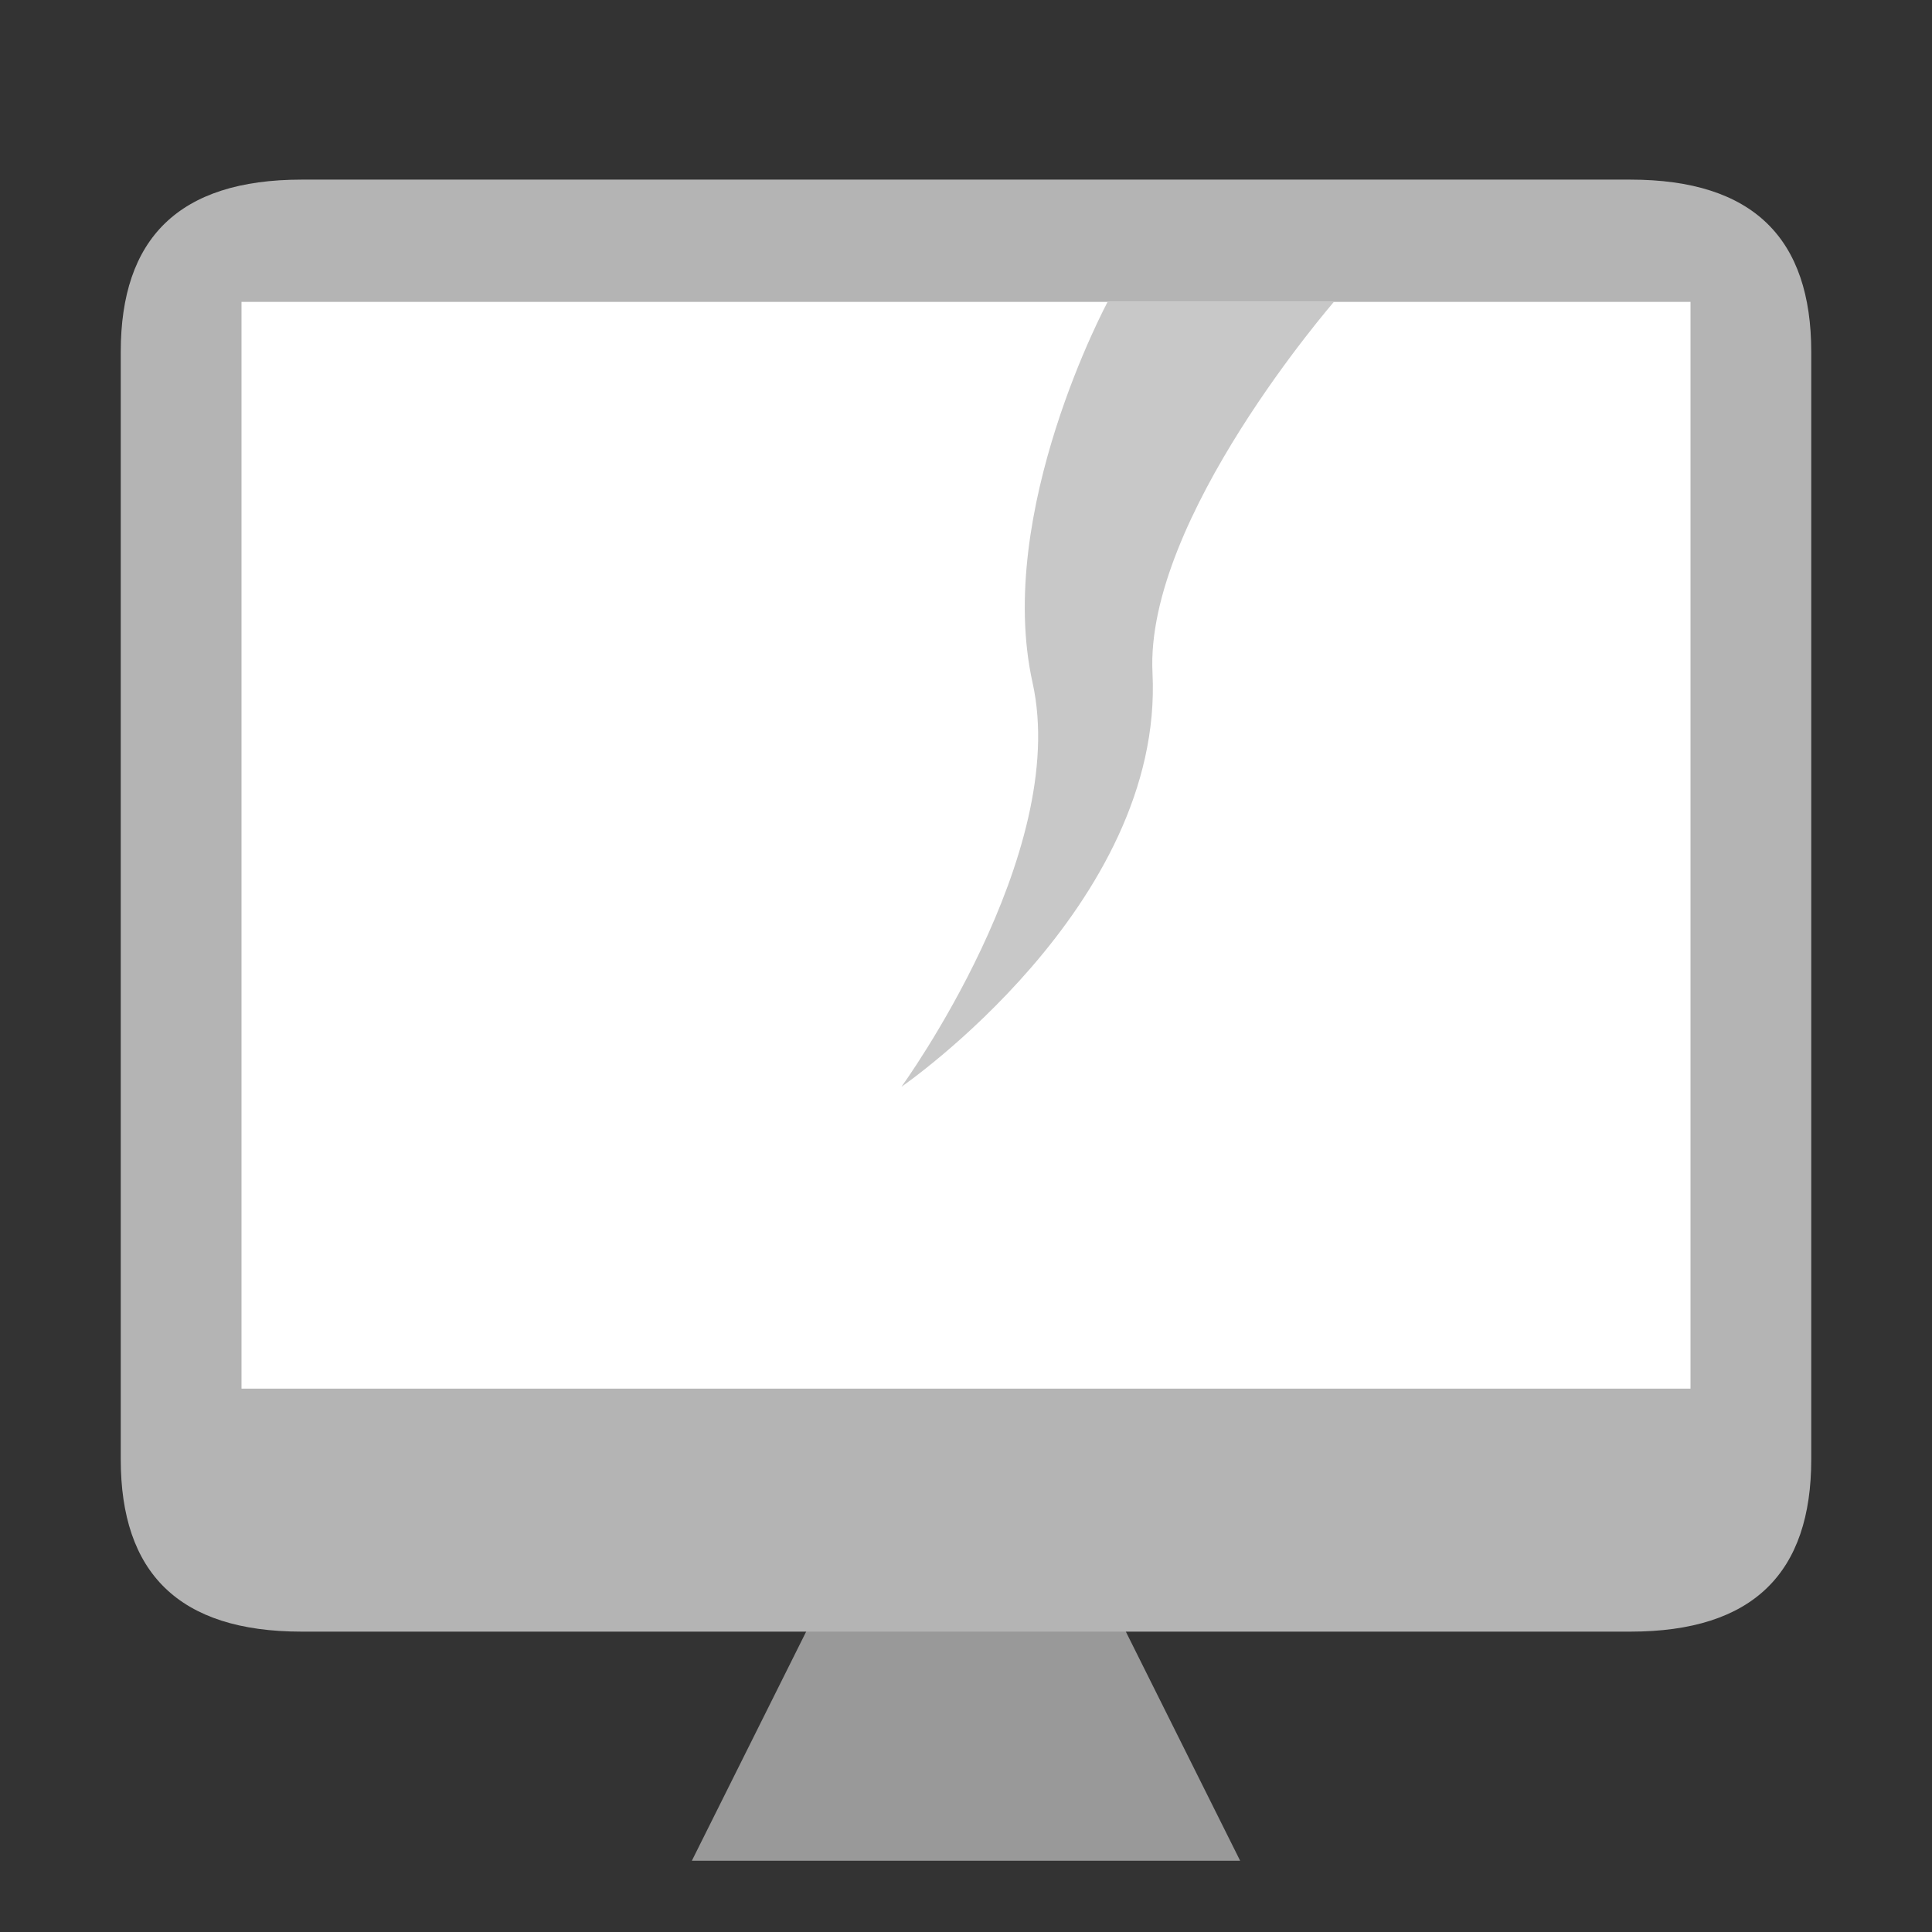<?xml version="1.0" encoding="utf-8"?>
<!-- Generator: Adobe Illustrator 14.0.0, SVG Export Plug-In . SVG Version: 6.00 Build 43363)  -->
<!DOCTYPE svg PUBLIC "-//W3C//DTD SVG 1.1//EN" "http://www.w3.org/Graphics/SVG/1.1/DTD/svg11.dtd">
<svg version="1.1" id="Layer_1" xmlns="http://www.w3.org/2000/svg" xmlns:xlink="http://www.w3.org/1999/xlink" x="0px" y="0px"
	 width="32px" height="32px" viewBox="-281.661 436.945 32 32" enable-background="new -281.661 436.945 32 32"
	 xml:space="preserve">
<rect x="-281.661" y="436.945" width="32" height="32" fill="#333333" stroke="none"/>
<g>
	<path fill="#999999" d="M-261.12,467.765h-9.082l2.17-4.349h4.742L-261.12,467.765z"/>
	<path fill="#B4B4B4" d="M-254.659,439.92c-1.744,0-20.262,0-22.005,0c-2.042,0-2.997,0.979-2.997,2.854c0,0.276,0,18.065,0,18.342
		c0,1.875,0.955,2.854,2.997,2.854c1.743,0,20.261,0,22.005,0c2.043,0,2.998-0.979,2.998-2.854c0-0.277,0-18.066,0-18.342
		C-251.661,440.899-252.616,439.92-254.659,439.92z"/>
	<g>
		<path fill="#FFFFFF" d="M-253.661,459.945h-24v-18h24V459.945z"/>
	</g>
</g>
<path fill="#C8C8C8" d="M-266.73,454.945c0,0,2.801-3.854,2.172-6.69c-0.63-2.833,1.243-6.31,1.243-6.31h3.747
	c0.002,0.003-3.131,3.594-3.004,6.145C-262.379,451.954-266.73,454.945-266.73,454.945z"/>
</svg>
